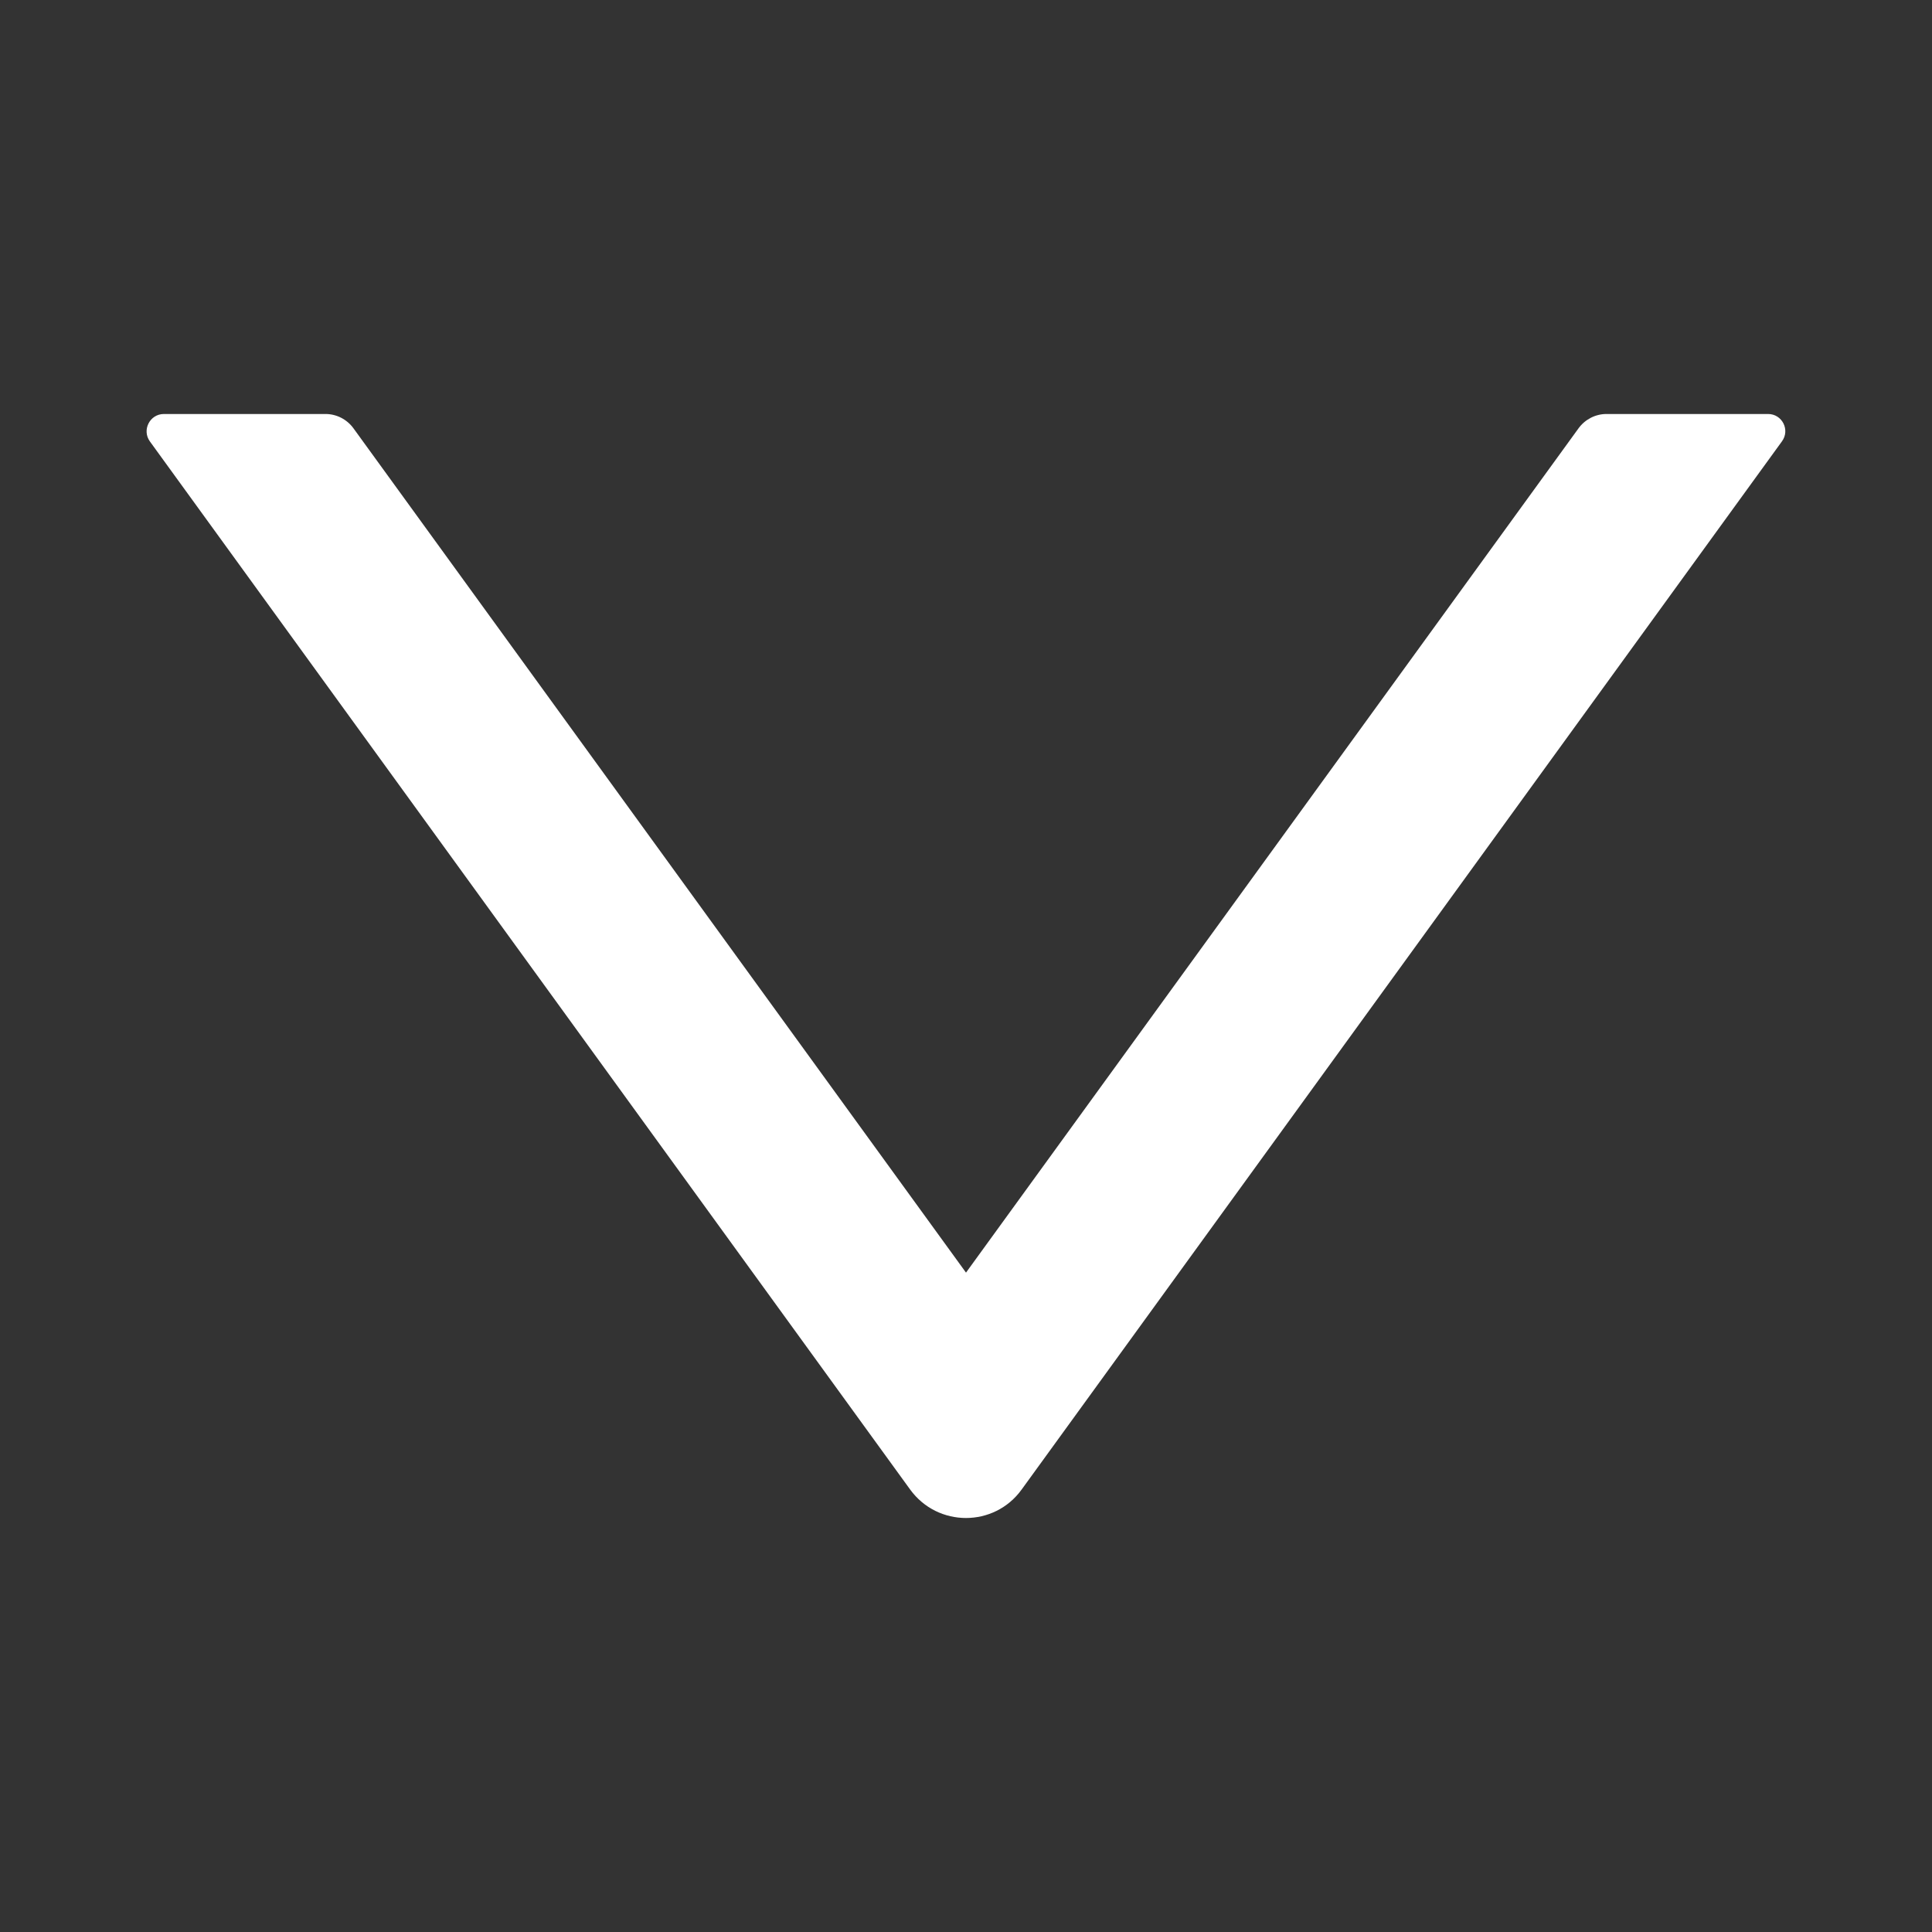 <?xml version="1.0" standalone="no"?><!DOCTYPE svg PUBLIC "-//W3C//DTD SVG 1.1//EN" "http://www.w3.org/Graphics/SVG/1.1/DTD/svg11.dtd"><svg t="1568270392177" class="icon" viewBox="0 0 1024 1024" version="1.1" xmlns="http://www.w3.org/2000/svg" p-id="1985" width="64" height="64" xmlns:xlink="http://www.w3.org/1999/xlink"><rect x="0" y="0" width="1024" height="1024" fill="#333333" stroke="none"/><defs><style type="text/css"></style></defs><path d="M937.143 219.429h-85.714c-5.829 0-11.314 2.857-14.743 7.543L512 674.514 187.314 226.971c-3.429-4.686-8.914-7.543-14.743-7.543h-85.714c-7.429 0-11.771 8.457-7.429 14.514l402.971 555.543c14.629 20.114 44.571 20.114 59.086 0l402.971-555.543c4.457-6.057 0.114-14.514-7.314-14.514z" p-id="1986" fill="#ffffff"></path></svg>